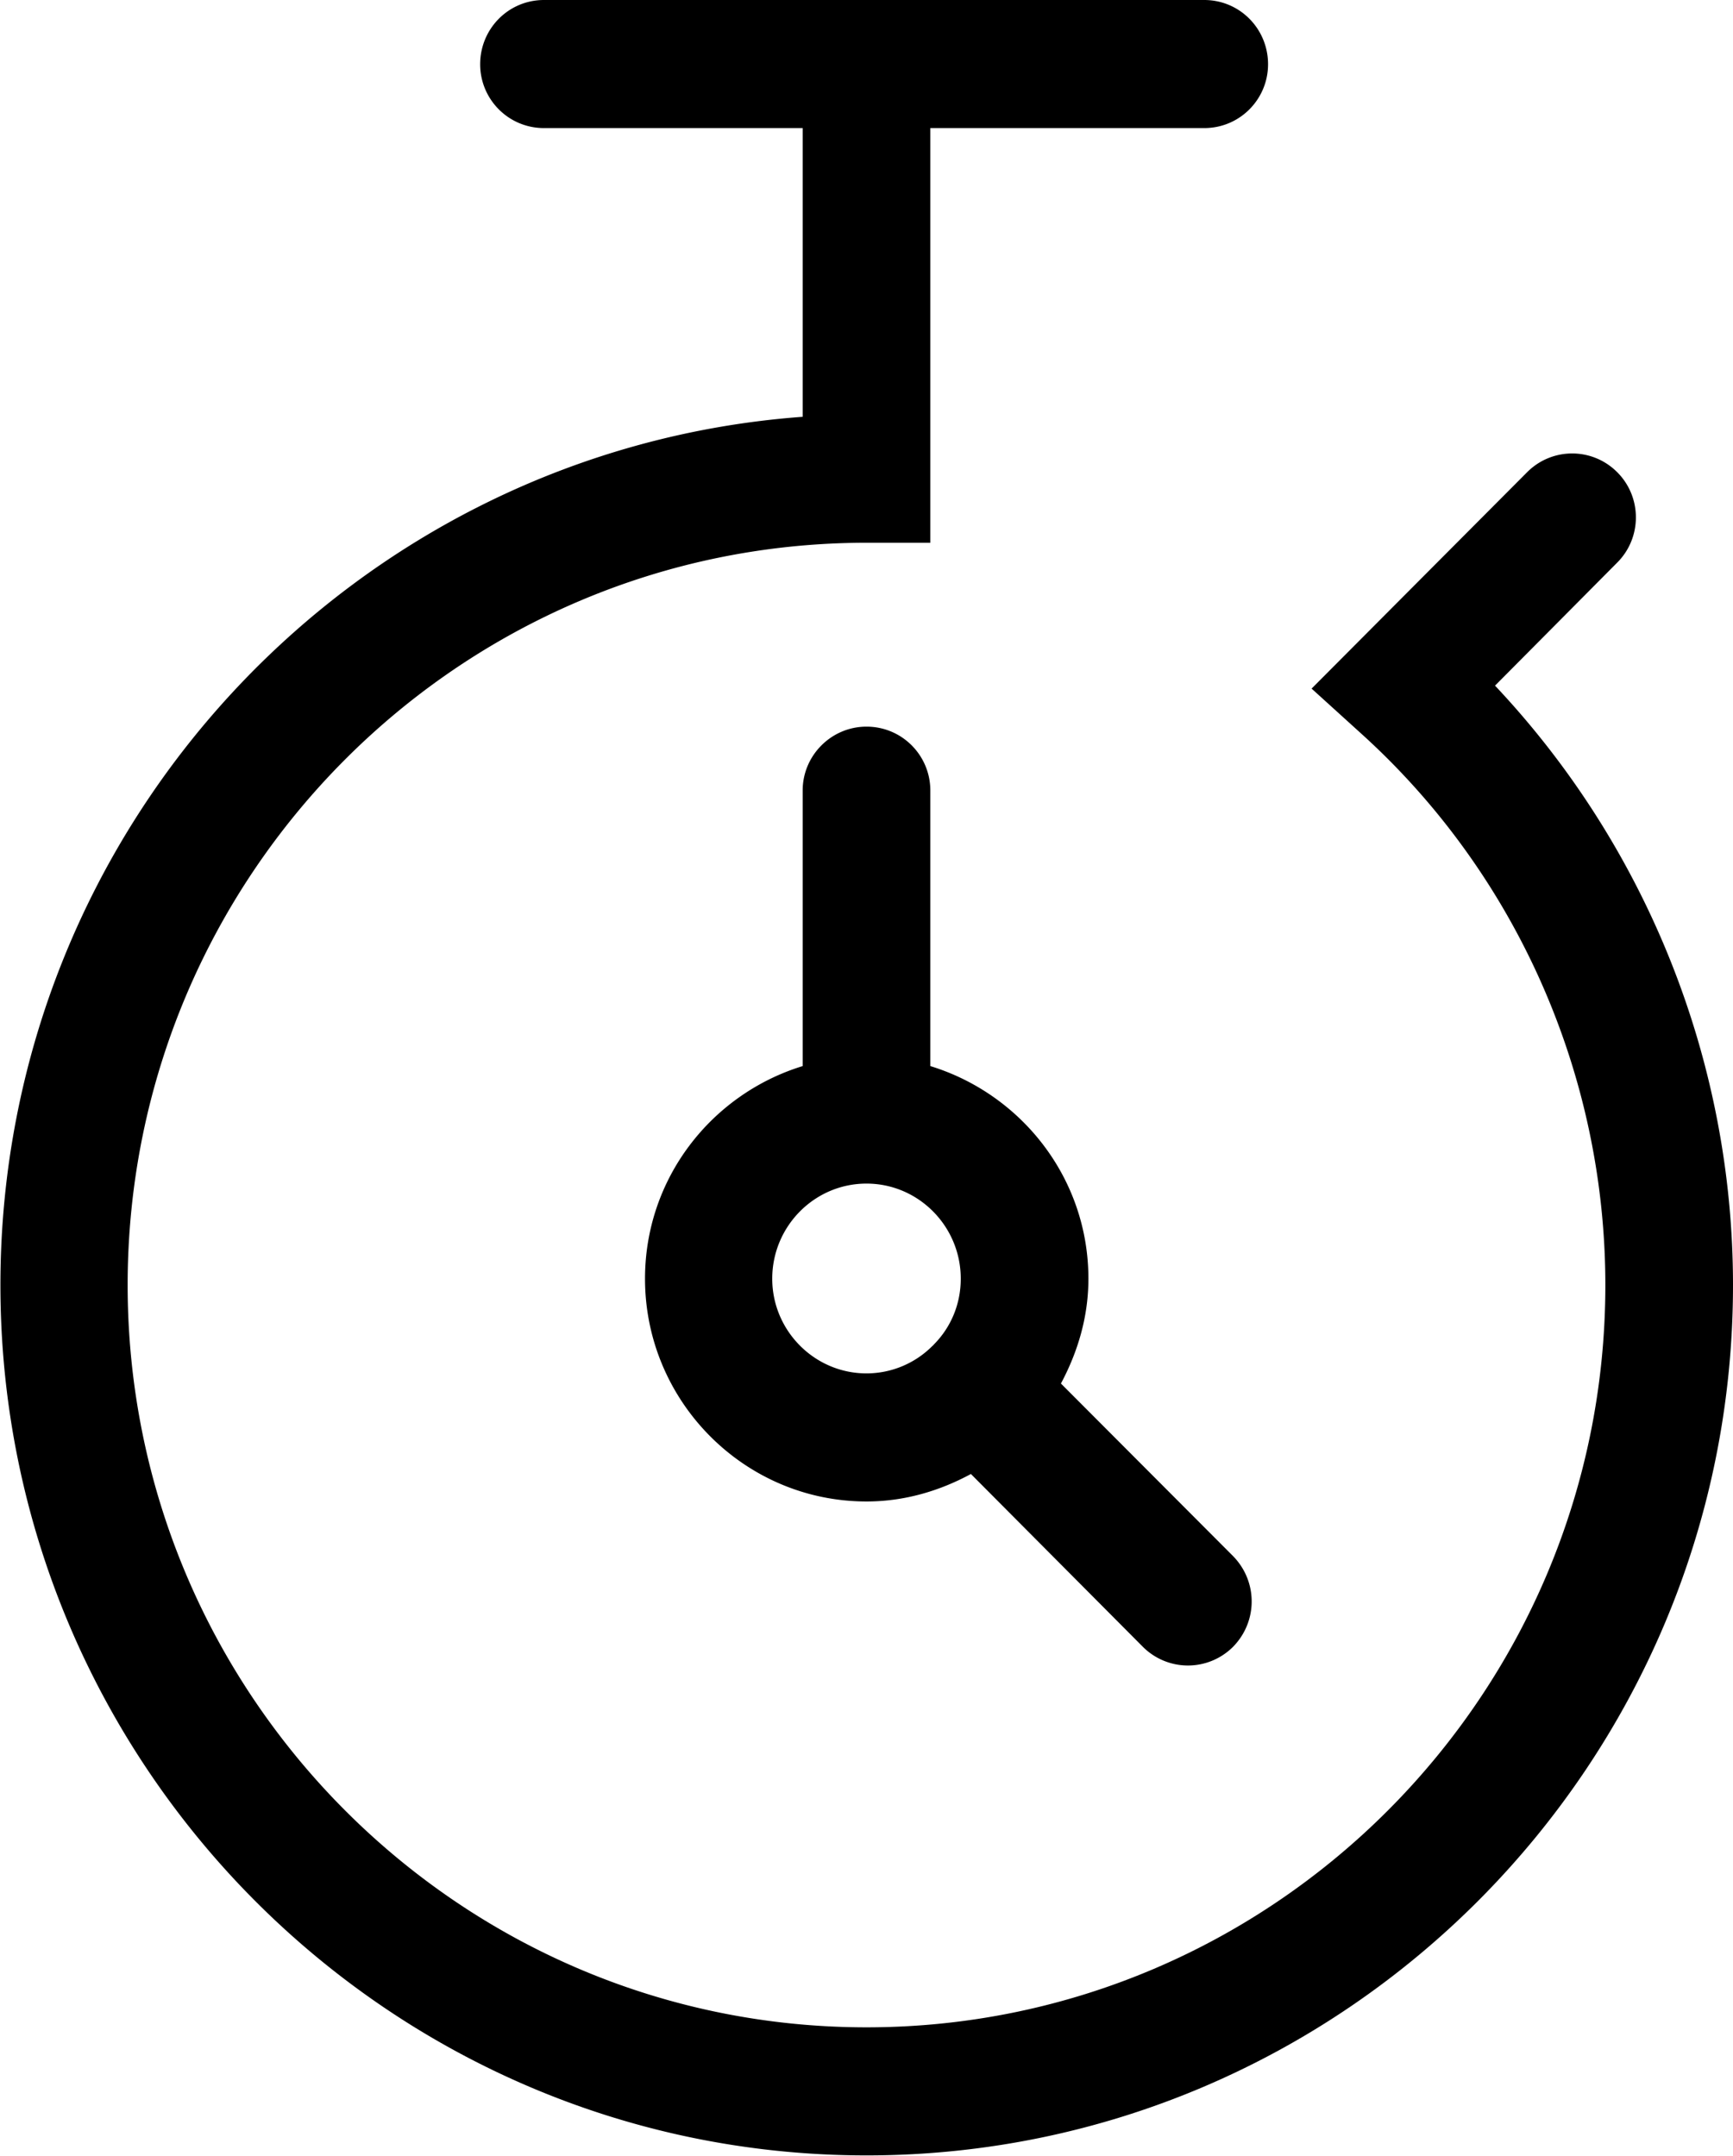 <svg xmlns="http://www.w3.org/2000/svg" viewBox="0 0 41 51"><path d="M29.17 38.96a1.508 1.508 0 01-2.13 0l-4.07-4.09c-.74.4-1.57.65-2.47.65-2.89 0-5.24-2.37-5.24-5.27 0-2.38 1.58-4.37 3.73-5.03V18.7c0-.83.68-1.51 1.51-1.51.84 0 1.51.68 1.51 1.51v6.52c2.15.66 3.74 2.65 3.74 5.03 0 .9-.25 1.73-.65 2.48l4.07 4.08c.59.6.59 1.55 0 2.15zM20.5 28c-1.23 0-2.23 1.01-2.23 2.25 0 1.23 1 2.24 2.23 2.24a2.2 2.2 0 001.56-.65c.01 0 .01-.01.01-.01.01-.01.02-.01.02-.02.4-.4.64-.95.64-1.56 0-1.24-1-2.25-2.23-2.25zm14.87-11.78C38.96 20.03 41 25.11 41 30.4c0 11.35-9.2 20.59-20.5 20.59S.01 41.75.01 30.4c0-10.85 8.38-19.76 18.98-20.54V3.03h-6.12c-.84 0-1.51-.68-1.51-1.51 0-.84.67-1.52 1.51-1.52h15.62C29.33 0 30 .68 30 1.52c0 .83-.67 1.51-1.51 1.51h-6.48v9.81H20.5c-9.64 0-17.48 7.87-17.48 17.56 0 9.68 7.84 17.56 17.48 17.56s17.48-7.88 17.48-17.56c0-4.96-2.1-9.72-5.77-13.04l-1.18-1.07 5.1-5.12c.59-.59 1.54-.59 2.13 0 .59.59.59 1.55 0 2.14l-2.89 2.91z"/></svg>